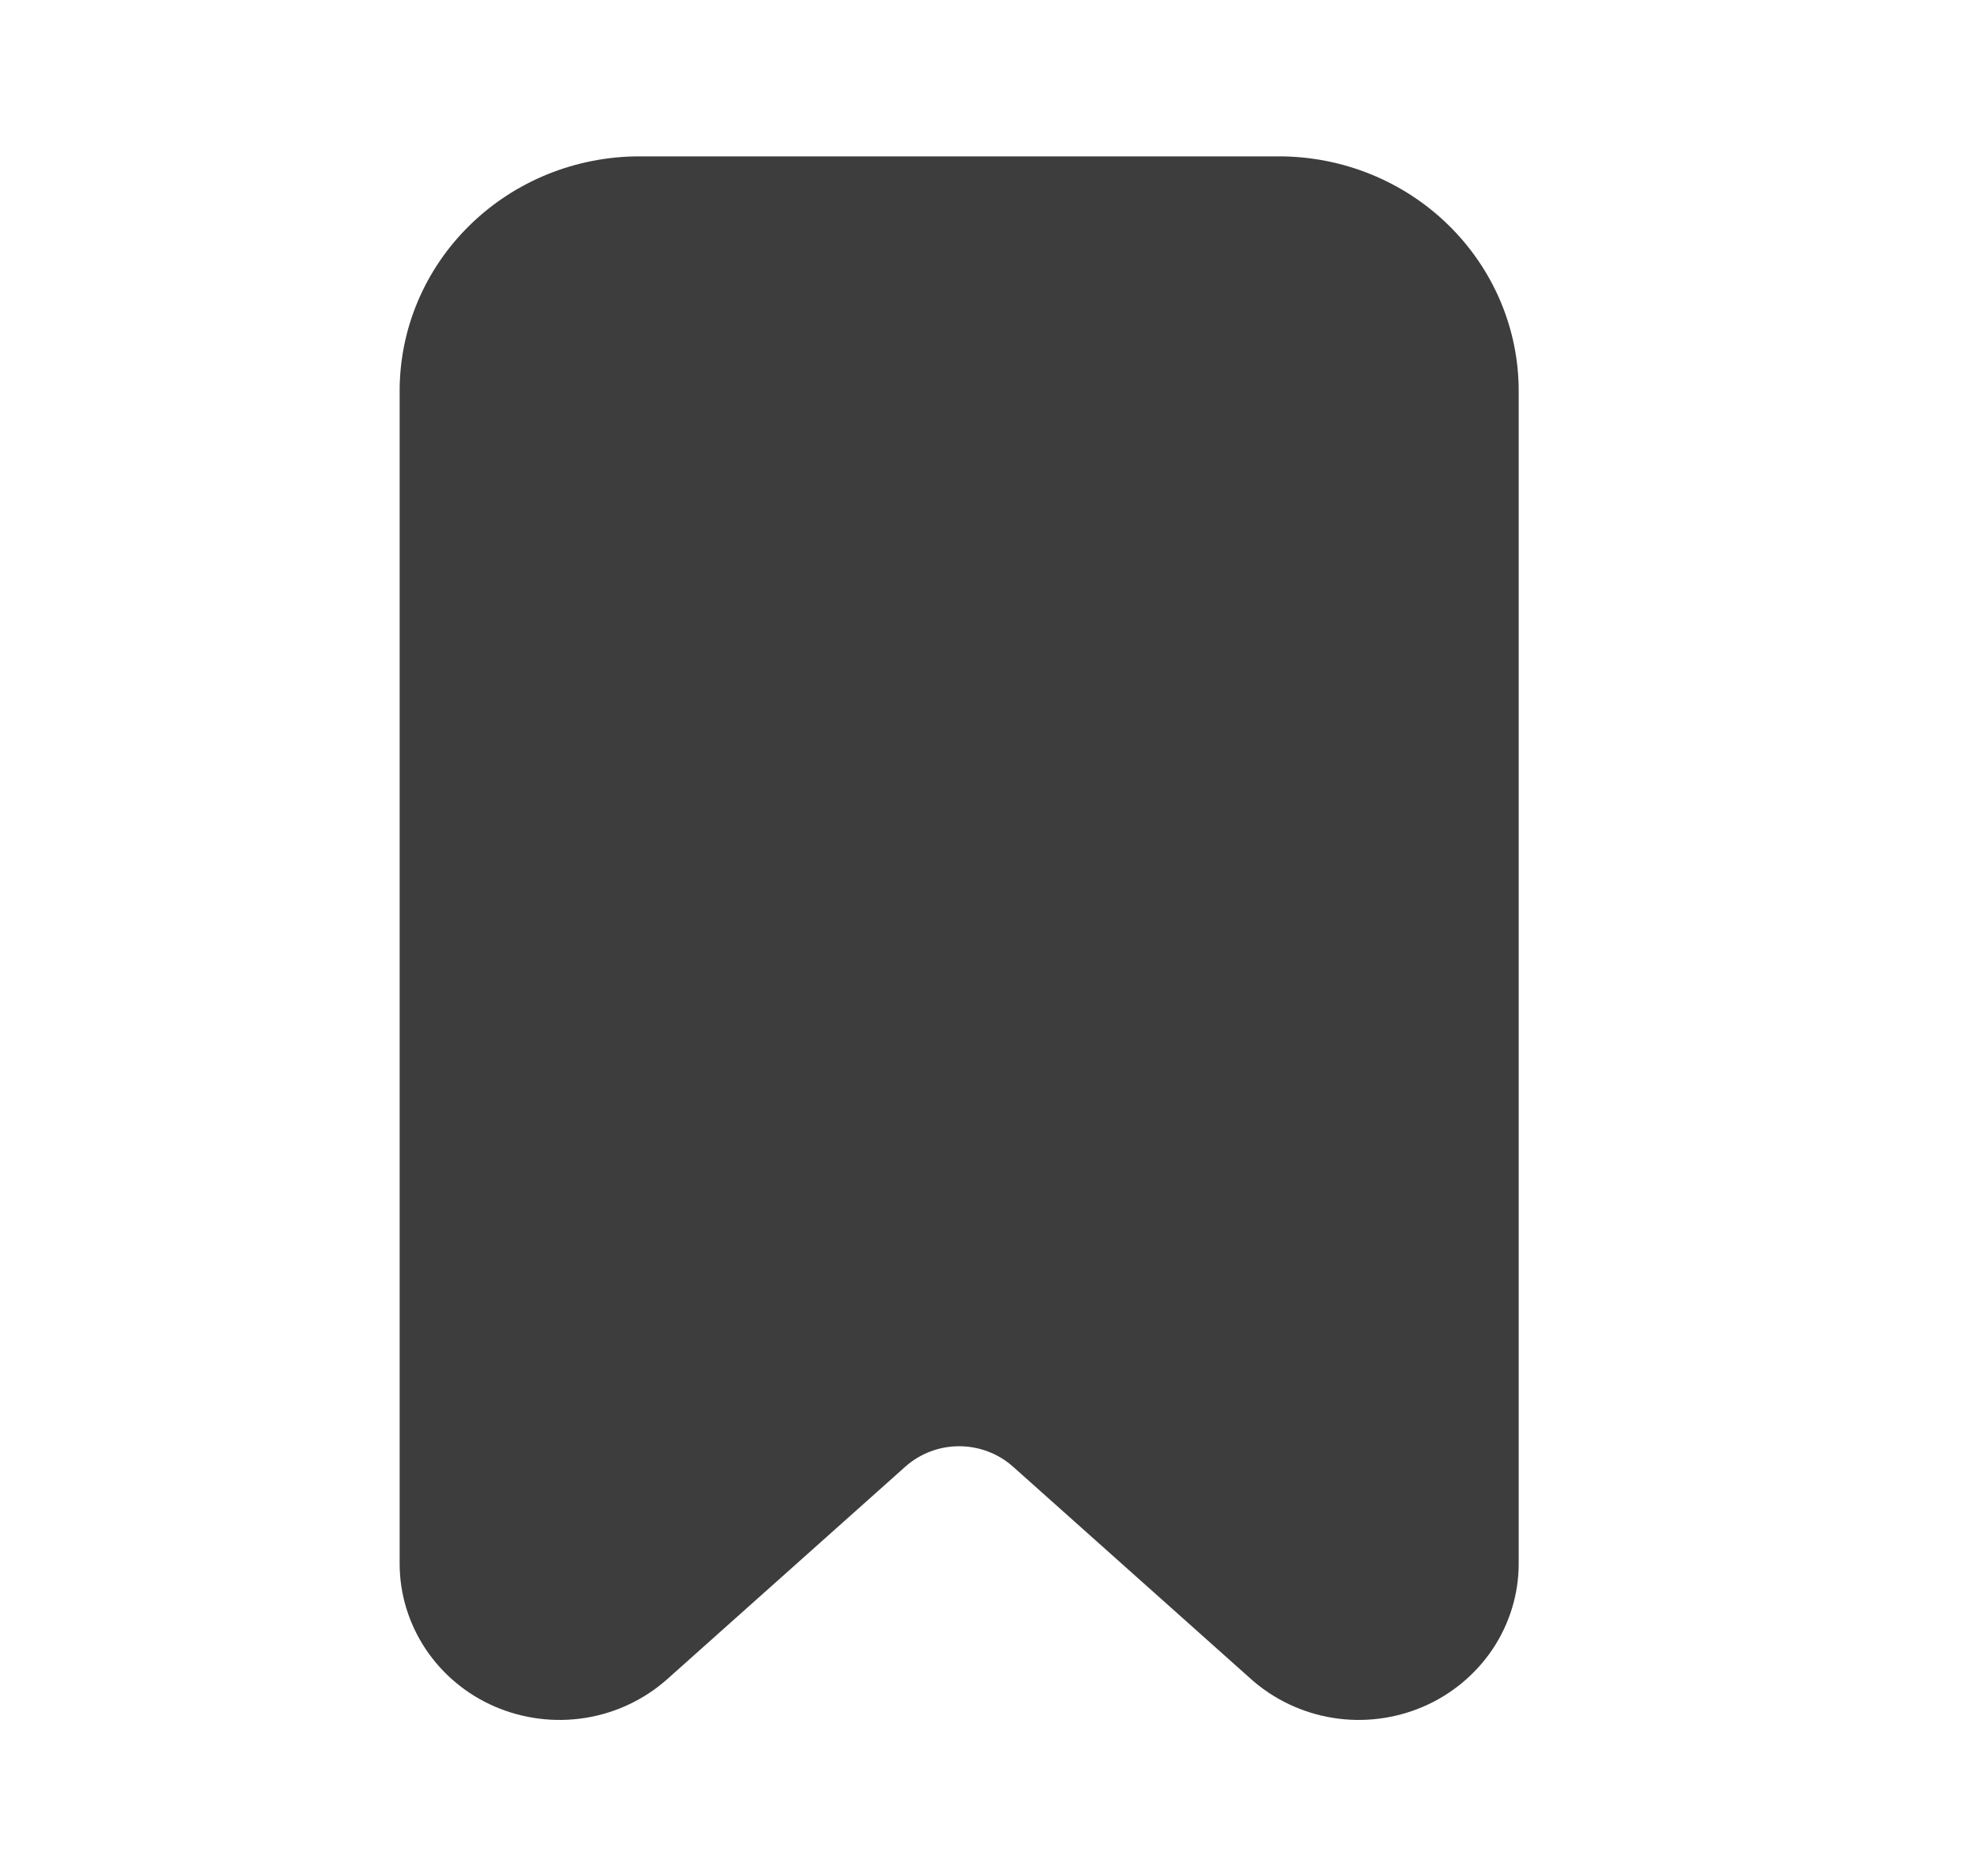 <svg width="19" height="18" viewBox="0 0 19 18" fill="none" xmlns="http://www.w3.org/2000/svg">
<path d="M6.133 1.5H12.266C12.876 1.5 13.461 1.737 13.892 2.159C14.323 2.581 14.566 3.153 14.566 3.75V15C14.566 15.291 14.479 15.575 14.317 15.819C14.154 16.062 13.923 16.255 13.651 16.372C13.379 16.489 13.078 16.527 12.785 16.48C12.492 16.433 12.219 16.304 11.999 16.108L9.716 14.07C9.575 13.944 9.39 13.874 9.199 13.874C9.008 13.874 8.824 13.944 8.683 14.07L6.4 16.108C6.18 16.304 5.907 16.433 5.614 16.48C5.32 16.527 5.019 16.489 4.747 16.372C4.475 16.255 4.244 16.062 4.082 15.819C3.92 15.575 3.833 15.291 3.833 15V3.75C3.833 3.153 4.075 2.581 4.507 2.159C4.938 1.737 5.523 1.5 6.133 1.5V1.5Z" fill="#3D3D3D"/>
</svg>
